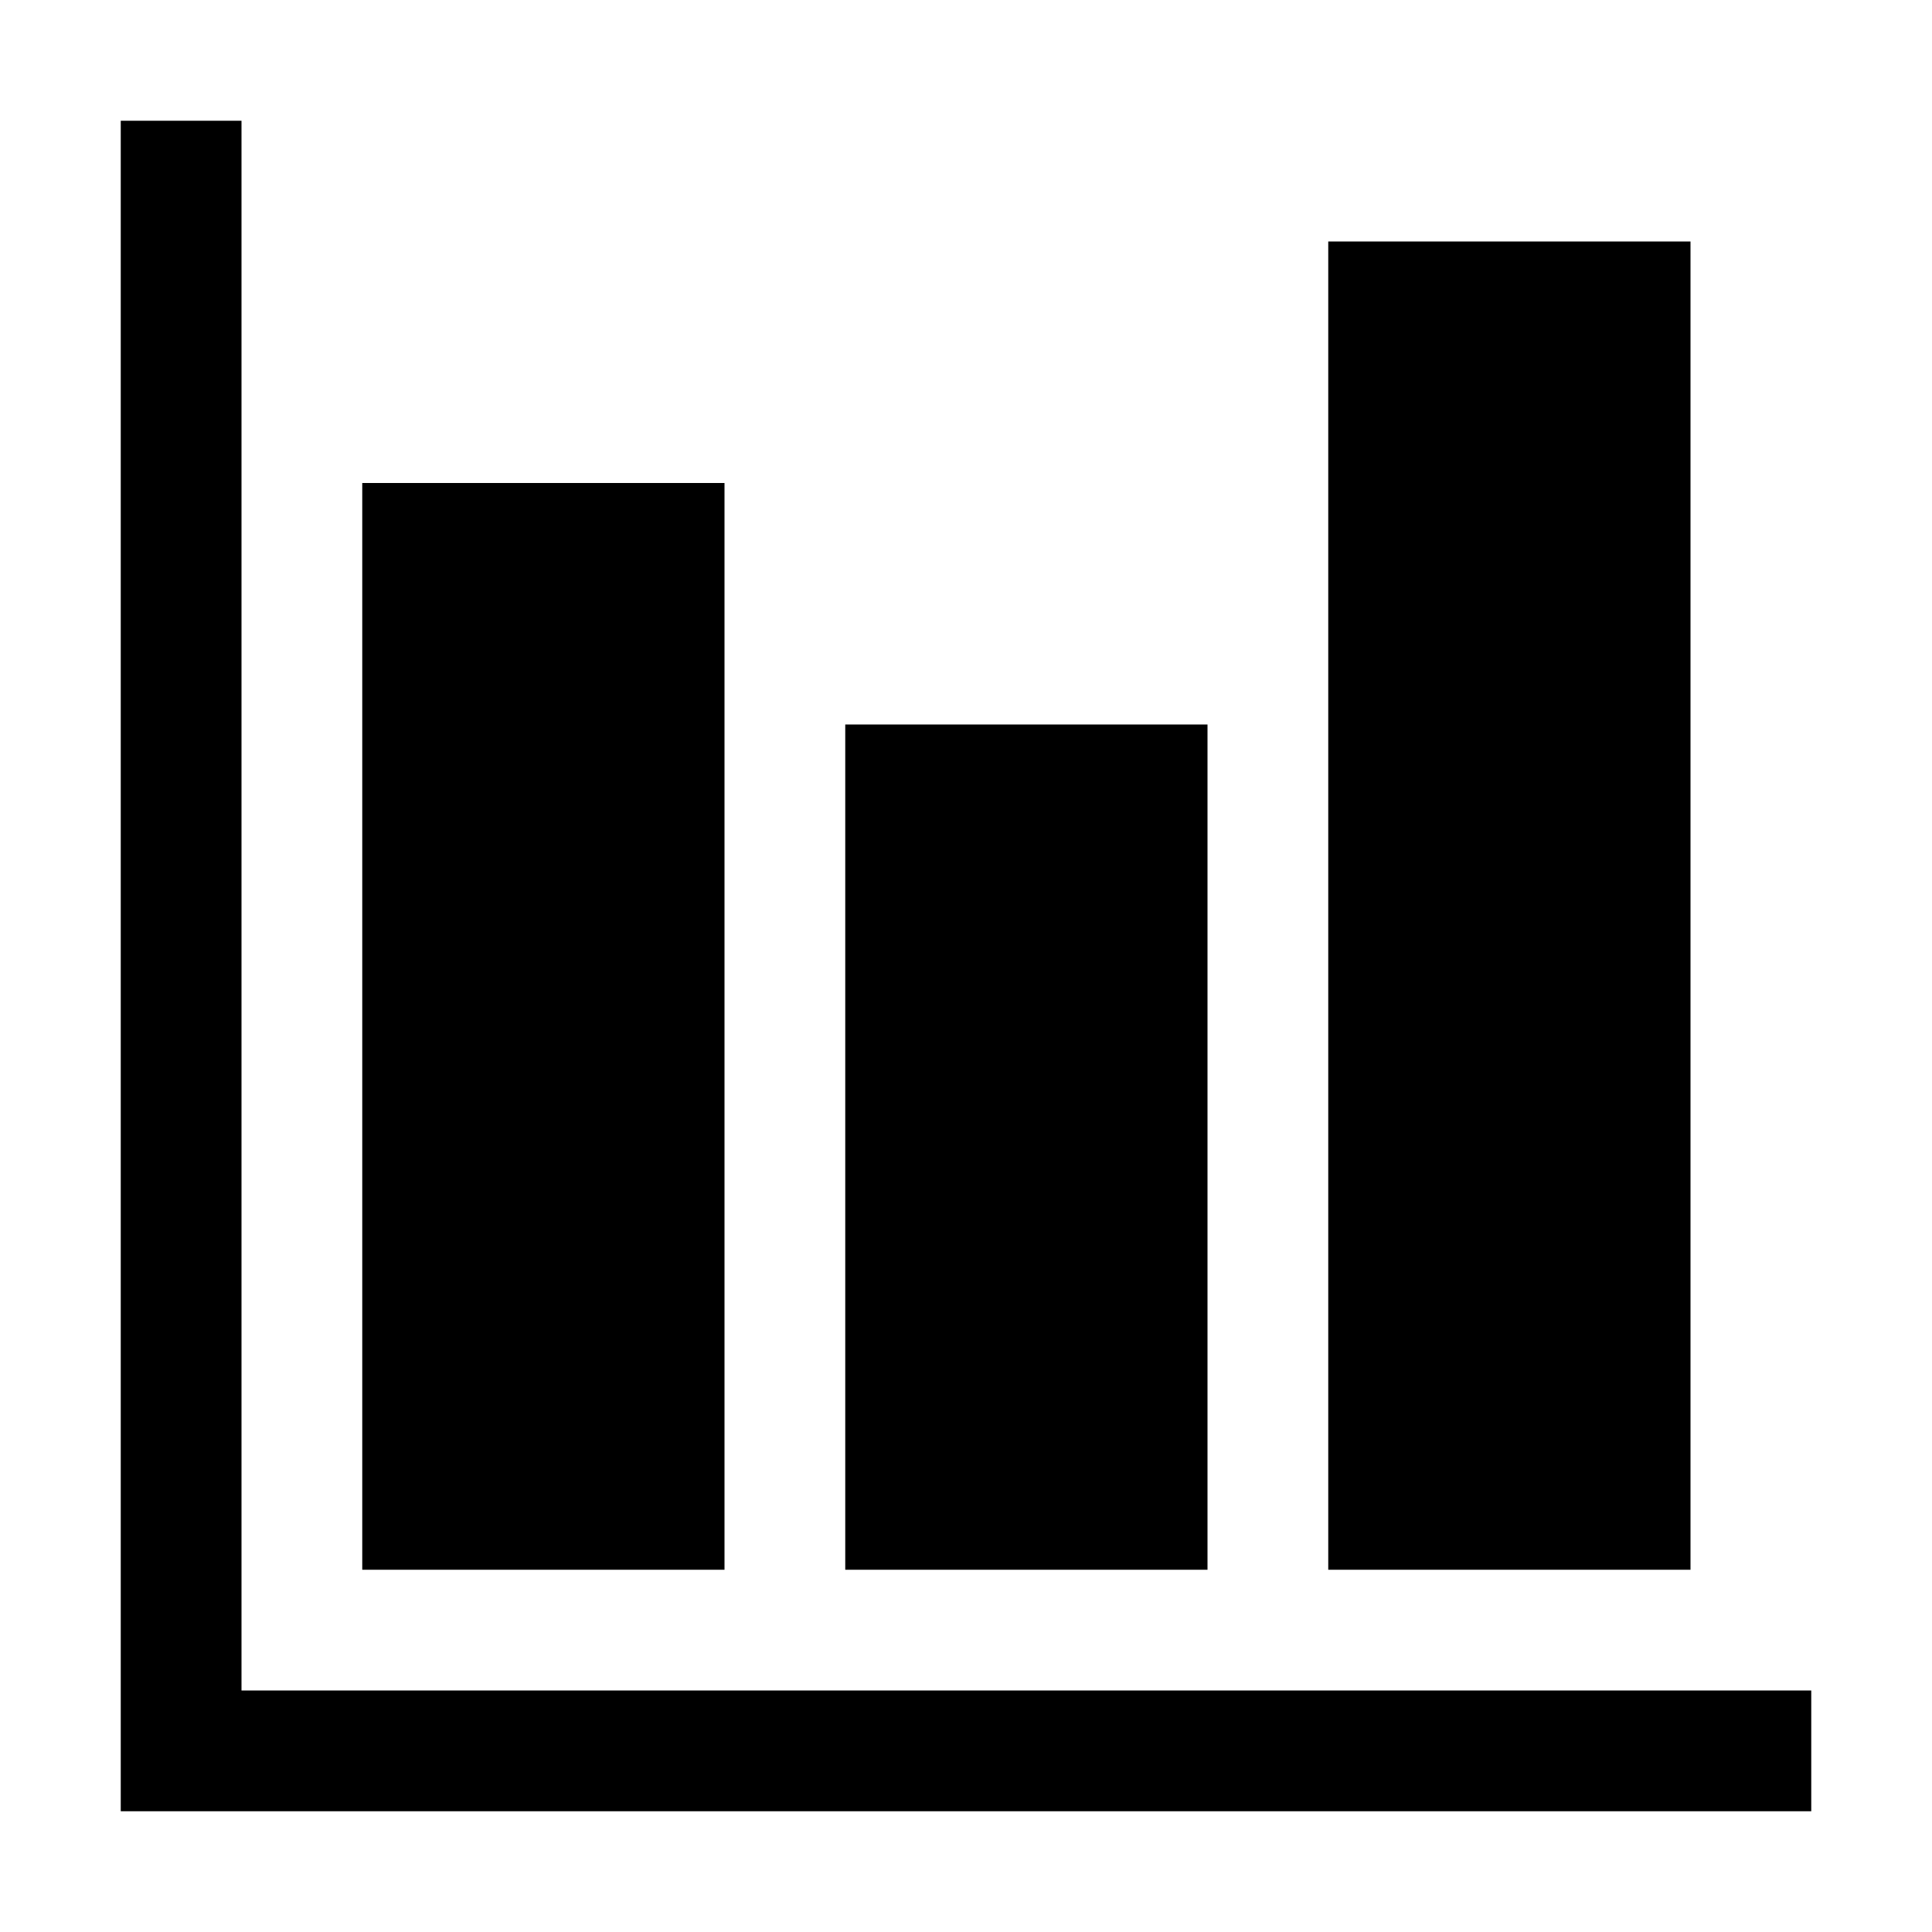 <!-- Generated by IcoMoon.io -->
<svg version="1.1" xmlns="http://www.w3.org/2000/svg" width="32" height="32" viewBox="0 0 32 32">
<title>uniF830</title>
<path d="M20 12v14h-6v-14h6zM28 4v22h-6v-22h6zM4 28h26v2h-28v-28h2v26zM12 8v18h-6v-18h6z"></path>
</svg>
